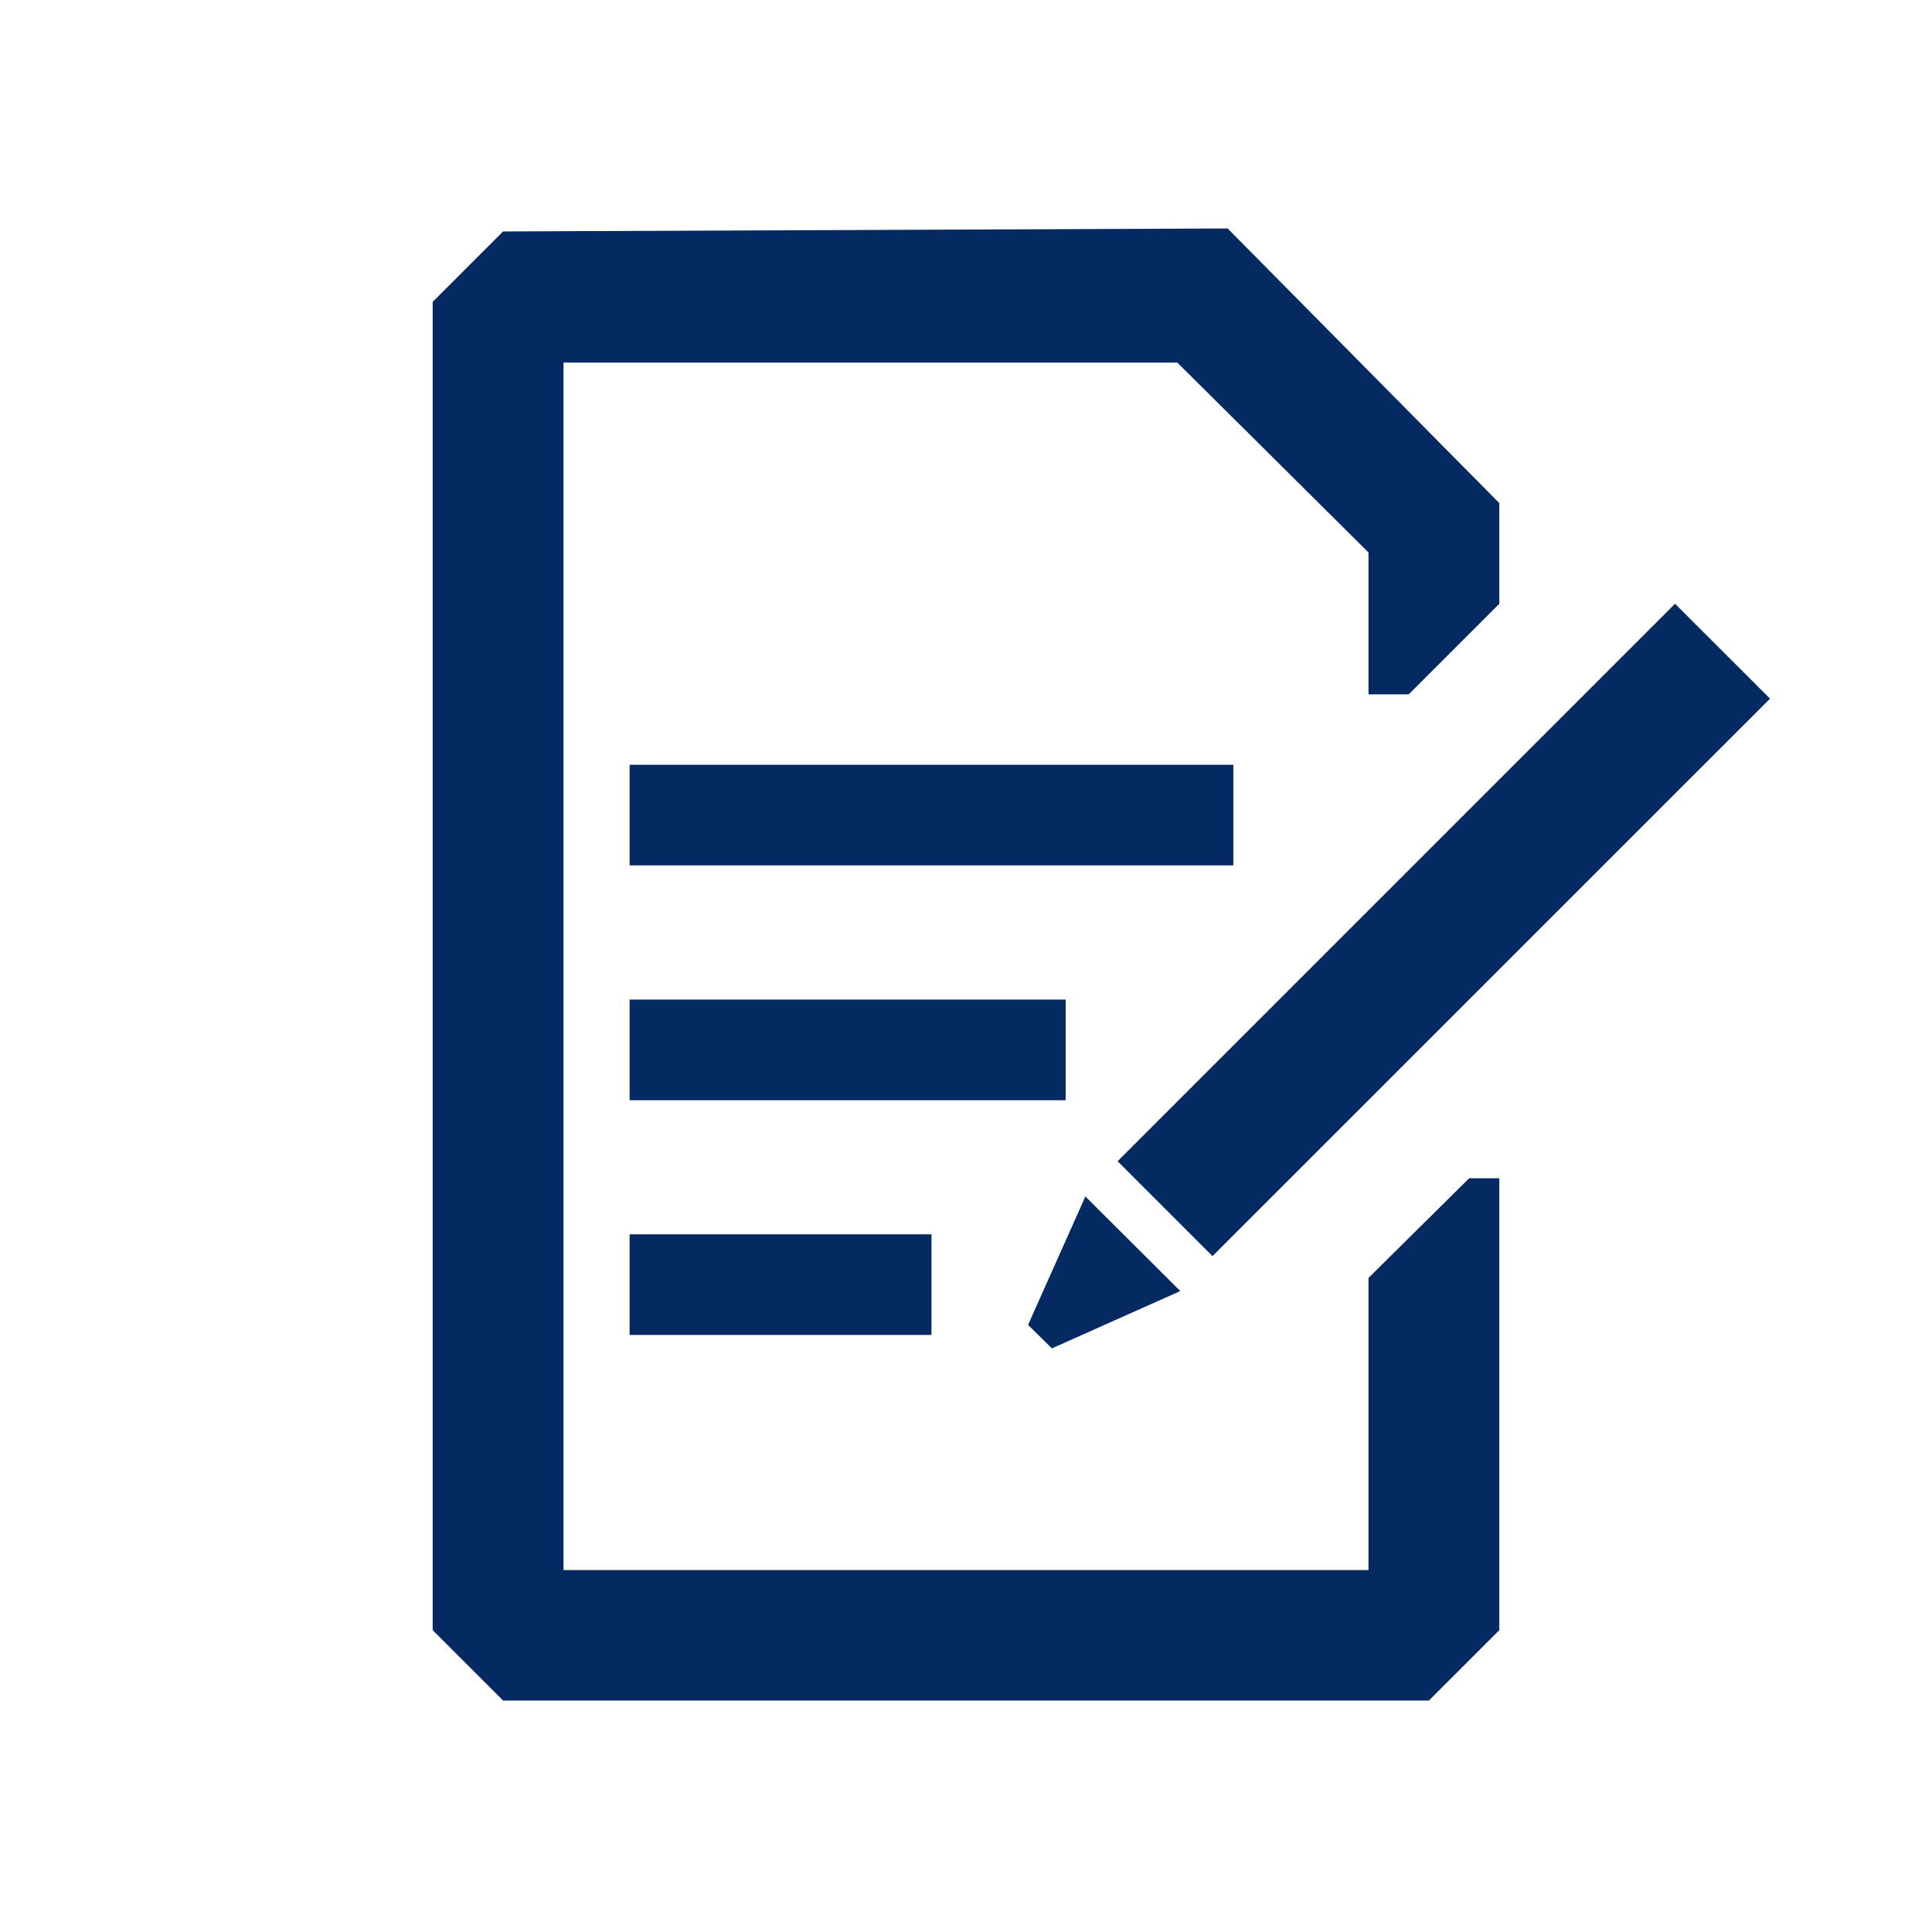 <svg width="24" height="24" viewBox="0 0 24 24" fill="none" xmlns="http://www.w3.org/2000/svg">
<path fill-rule="evenodd" clip-rule="evenodd" d="M17 19.504V15.875L18.25 14.637H18.625V20.25L17.75 21.125H6.25L5.375 20.25V3.75L6.25 2.875L15.25 2.838L18.625 6.25V7.5L17.5 8.625H17V6.863L14.625 4.504H7V19.504H17ZM20.808 7.5L13.883 14.425L15.062 15.604L21.988 8.679L21.692 8.383L21.104 7.796L20.808 7.5ZM12.771 16.458L13.067 16.75L14.662 16.038L13.483 14.863L12.771 16.458ZM15.321 9.5H7.821V10.75H15.321V9.5ZM13.238 12.417H7.821V13.667H13.238V12.417ZM7.821 15.333H11.571V16.583H7.821V15.333Z" fill="#052962"/>
</svg>
